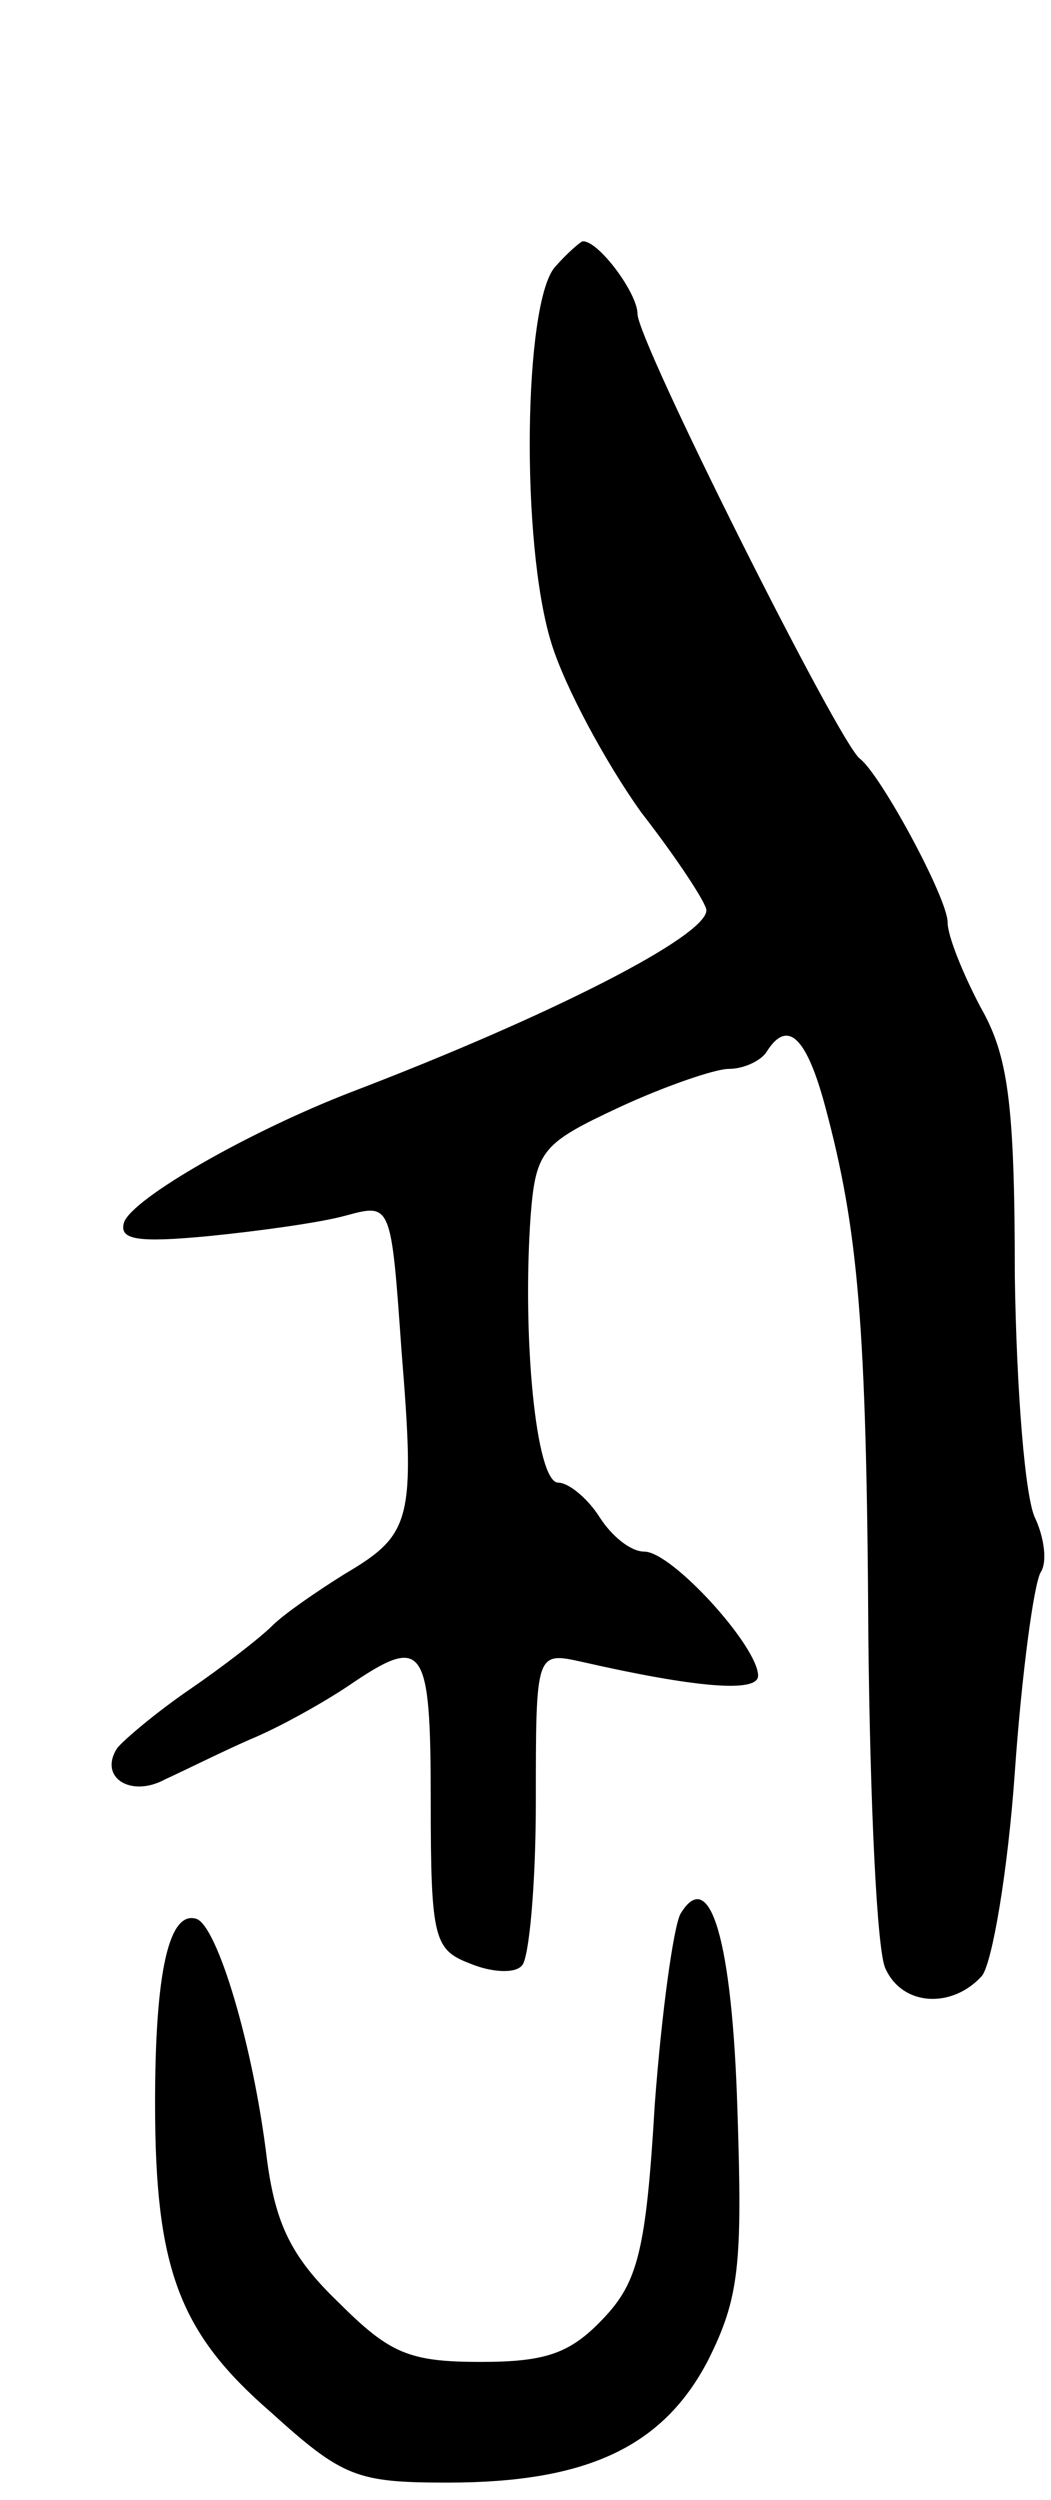 <svg version="1.0" xmlns="http://www.w3.org/2000/svg"
 width="61pt" height="145pt" viewBox="0 0 61 145"
 preserveAspectRatio="xMidYMid meet">
<g transform="translate(0,145) scale(0.1,-0.1)"
fill="#000000" stroke="none">
<path d="M322 1295 c-18 -21 -20 -160 -2 -218 8 -26 32 -70 52 -98 21 -27 38
-53 38 -57 0 -15 -90 -61 -205 -105 -60 -23 -128 -62 -133 -76 -3 -10 7 -12
49 -8 30 3 66 8 80 12 26 7 26 7 32 -78 8 -99 6 -107 -33 -130 -16 -10 -35
-23 -42 -30 -7 -7 -29 -24 -48 -37 -19 -13 -38 -29 -42 -34 -11 -17 8 -29 28
-18 11 5 33 16 49 23 17 7 42 21 57 31 44 30 48 25 48 -67 0 -80 2 -86 23 -94
12 -5 26 -6 30 -1 4 4 8 46 8 95 0 87 0 87 27 81 66 -15 102 -18 102 -8 0 17
-50 72 -66 72 -8 0 -19 9 -26 20 -7 11 -18 20 -24 20 -13 0 -21 85 -16 155 3
38 7 42 52 63 26 12 55 22 63 22 9 0 19 5 22 10 12 19 23 9 34 -32 19 -71 24
-125 25 -308 1 -96 5 -183 10 -192 10 -22 39 -23 56 -4 6 8 15 61 19 118 4 57
11 109 15 116 4 6 2 20 -3 31 -6 11 -11 74 -12 141 0 101 -4 128 -20 156 -10
19 -19 41 -19 49 0 14 -39 86 -51 95 -12 9 -129 242 -129 258 0 12 -23 43 -32
42 -2 -1 -9 -7 -16 -15z"/>
<path d="M395 340 c-4 -7 -11 -57 -15 -111 -5 -85 -10 -103 -30 -124 -19 -20
-33 -25 -71 -25 -42 0 -53 5 -83 35 -27 26 -36 45 -41 82 -8 67 -29 136 -41
140 -16 5 -24 -31 -24 -107 0 -96 14 -133 67 -179 42 -38 50 -41 103 -41 81 0
125 21 151 71 18 36 20 55 17 145 -3 99 -16 142 -33 114z"/>
</g>
</svg>

